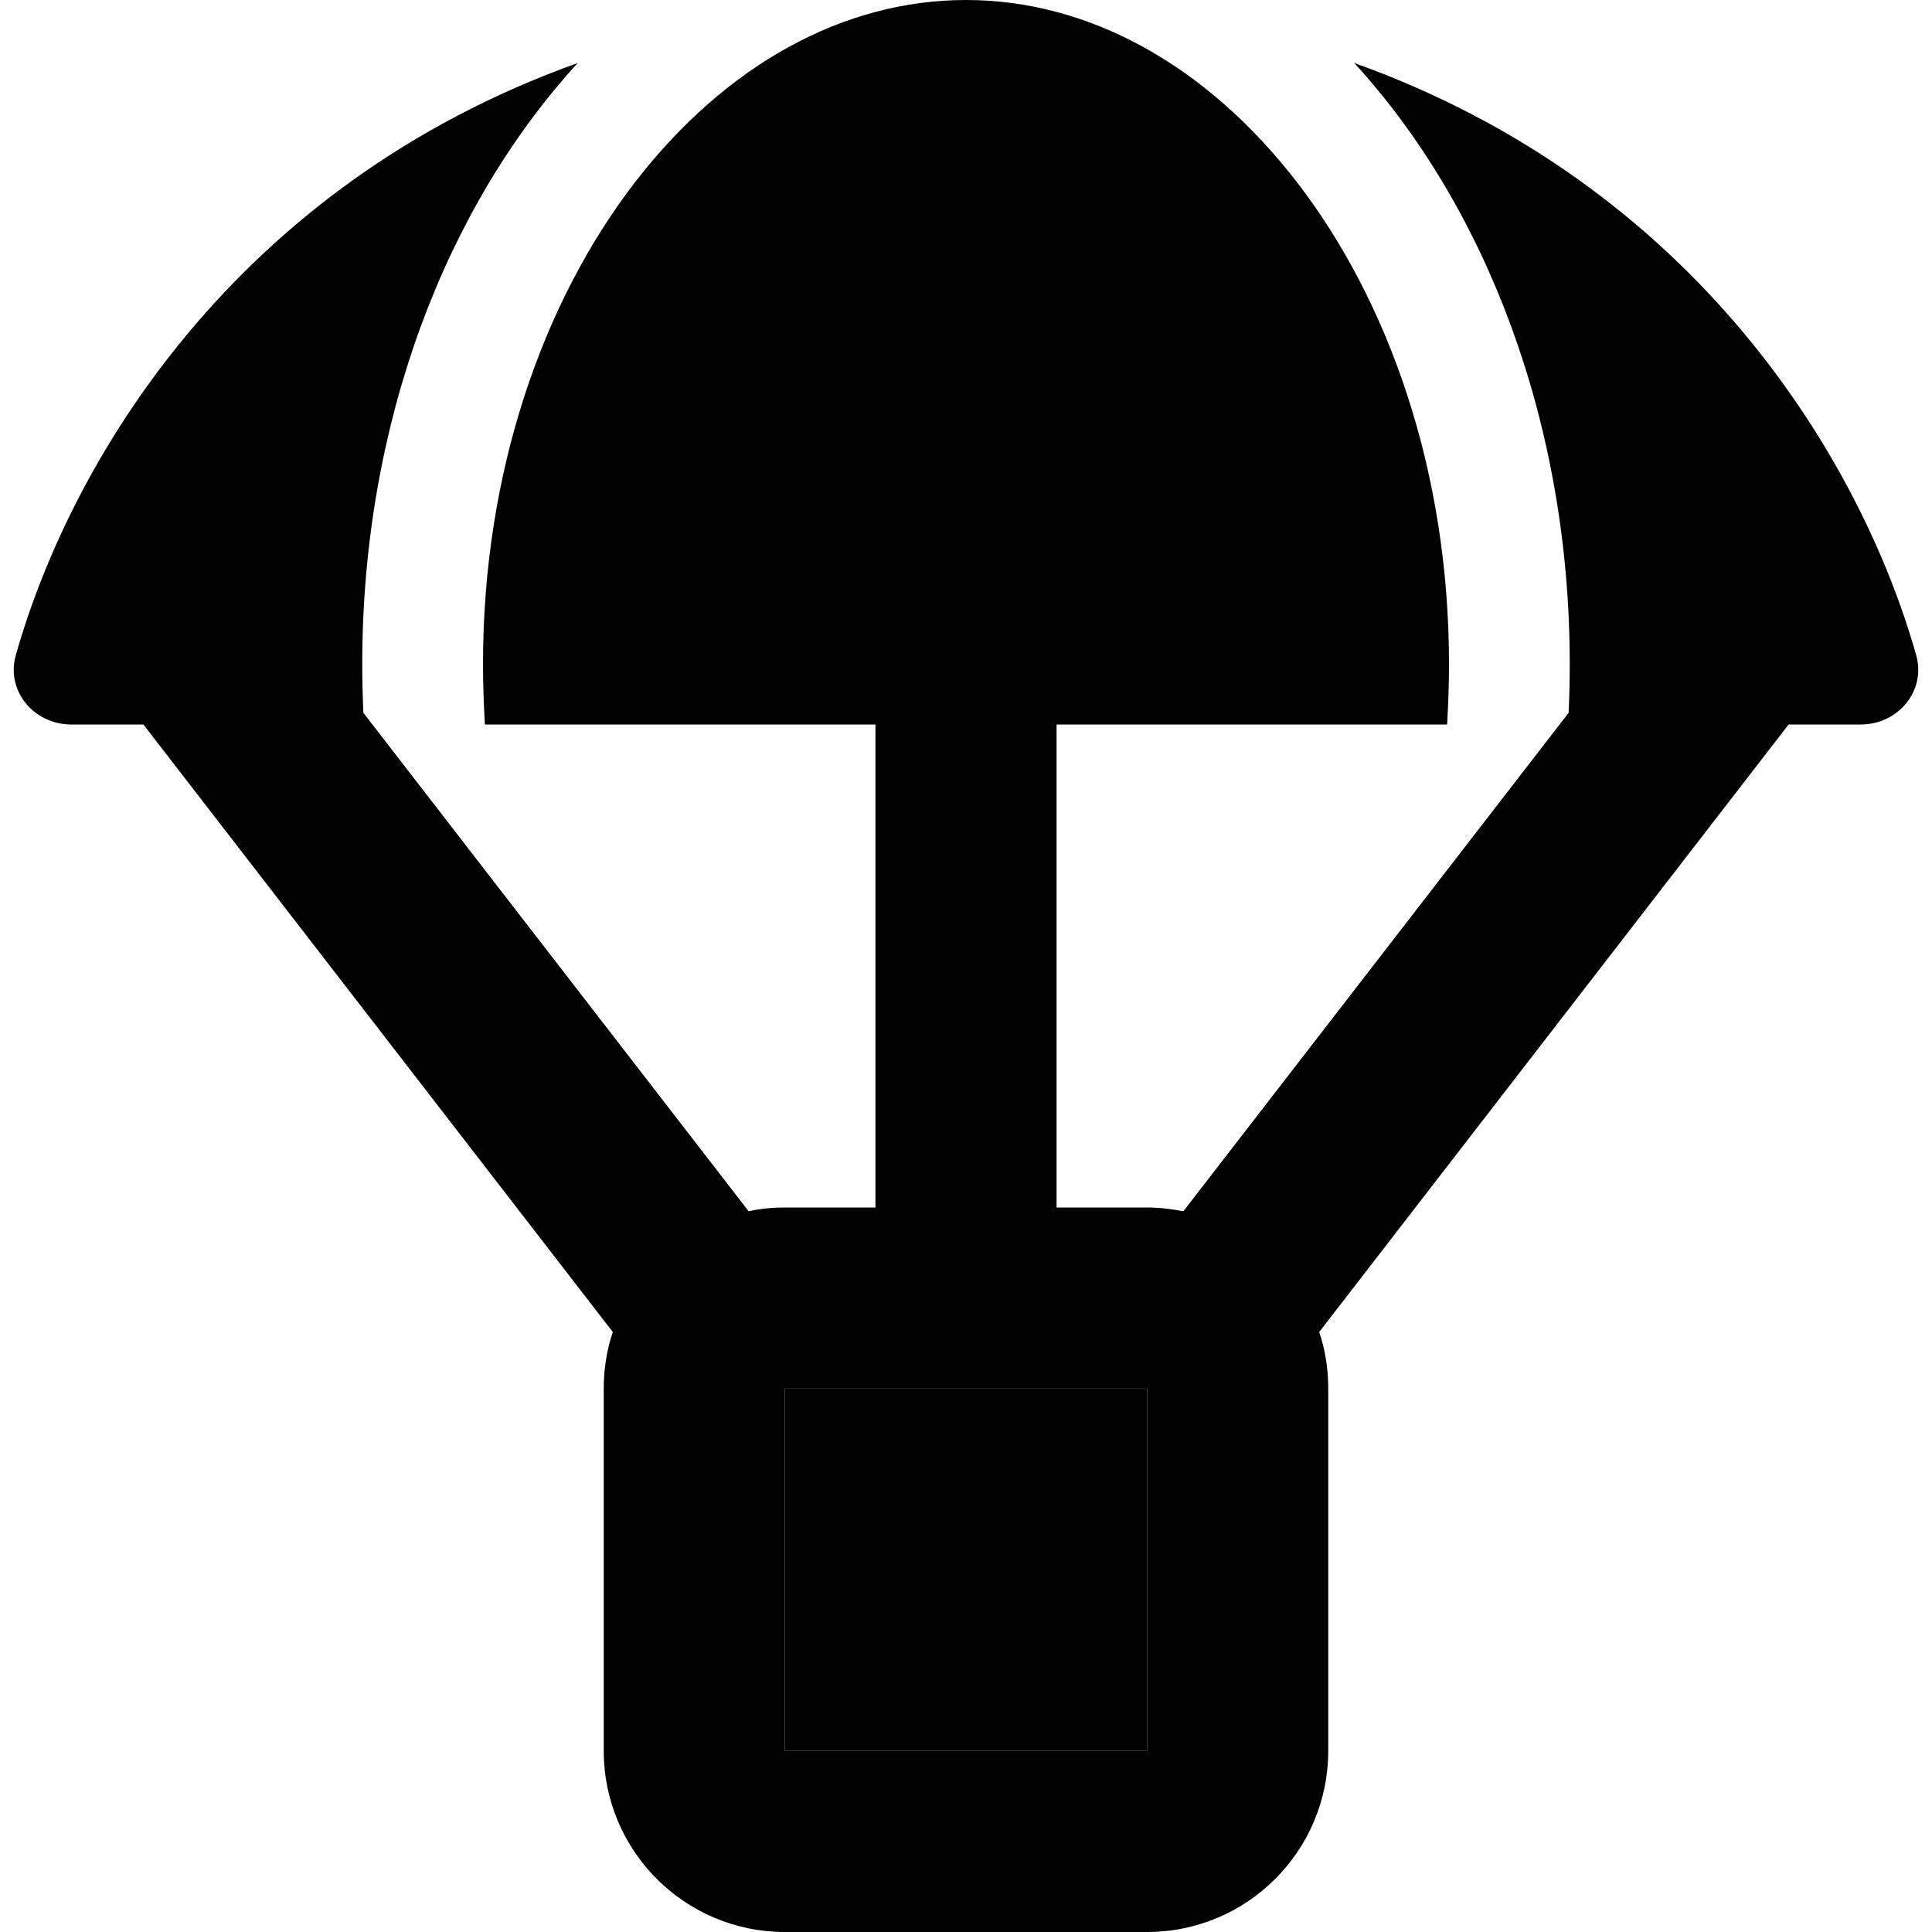 <svg xmlns="http://www.w3.org/2000/svg" width="24" height="24" viewBox="0 0 512 512">
    <path class="pr-icon-duotone-secondary" d="M208 368l96 0 0 96-96 0 0-96z"/>
    <path class="pr-icon-duotone-primary" d="M383.5 192c.3-5.3 .5-10.6 .5-16c0-51-15.9-96-40.2-127.6C319.5 16.9 288.2 0 256 0s-63.5 16.9-87.8 48.4C143.9 80 128 125 128 176c0 5.4 .2 10.7 .5 16L232 192l0 128-24 0c-3.3 0-6.5 .3-9.6 1L96.3 188.9c-.2-4.3-.3-8.6-.3-12.9c0-64 22.2-121.2 57.1-159.3C62 49.3 18.6 122.6 4.2 173.6C1.5 183.1 9 192 18.9 192L38 192 162.4 353c-1.6 4.7-2.4 9.8-2.4 15l0 96c0 26.5 21.5 48 48 48l96 0c26.5 0 48-21.5 48-48l0-96c0-5.3-.8-10.3-2.4-15L474 192l19.1 0c9.9 0 17.4-8.9 14.7-18.4C493.4 122.6 450 49.3 358.9 16.7C393.8 54.8 416 112.1 416 176c0 4.3-.1 8.6-.3 12.9L313.6 321c-3.1-.6-6.3-1-9.6-1l-24 0 0-128 103.5 0zM208 368l96 0 0 96-96 0 0-96z"/>
</svg>